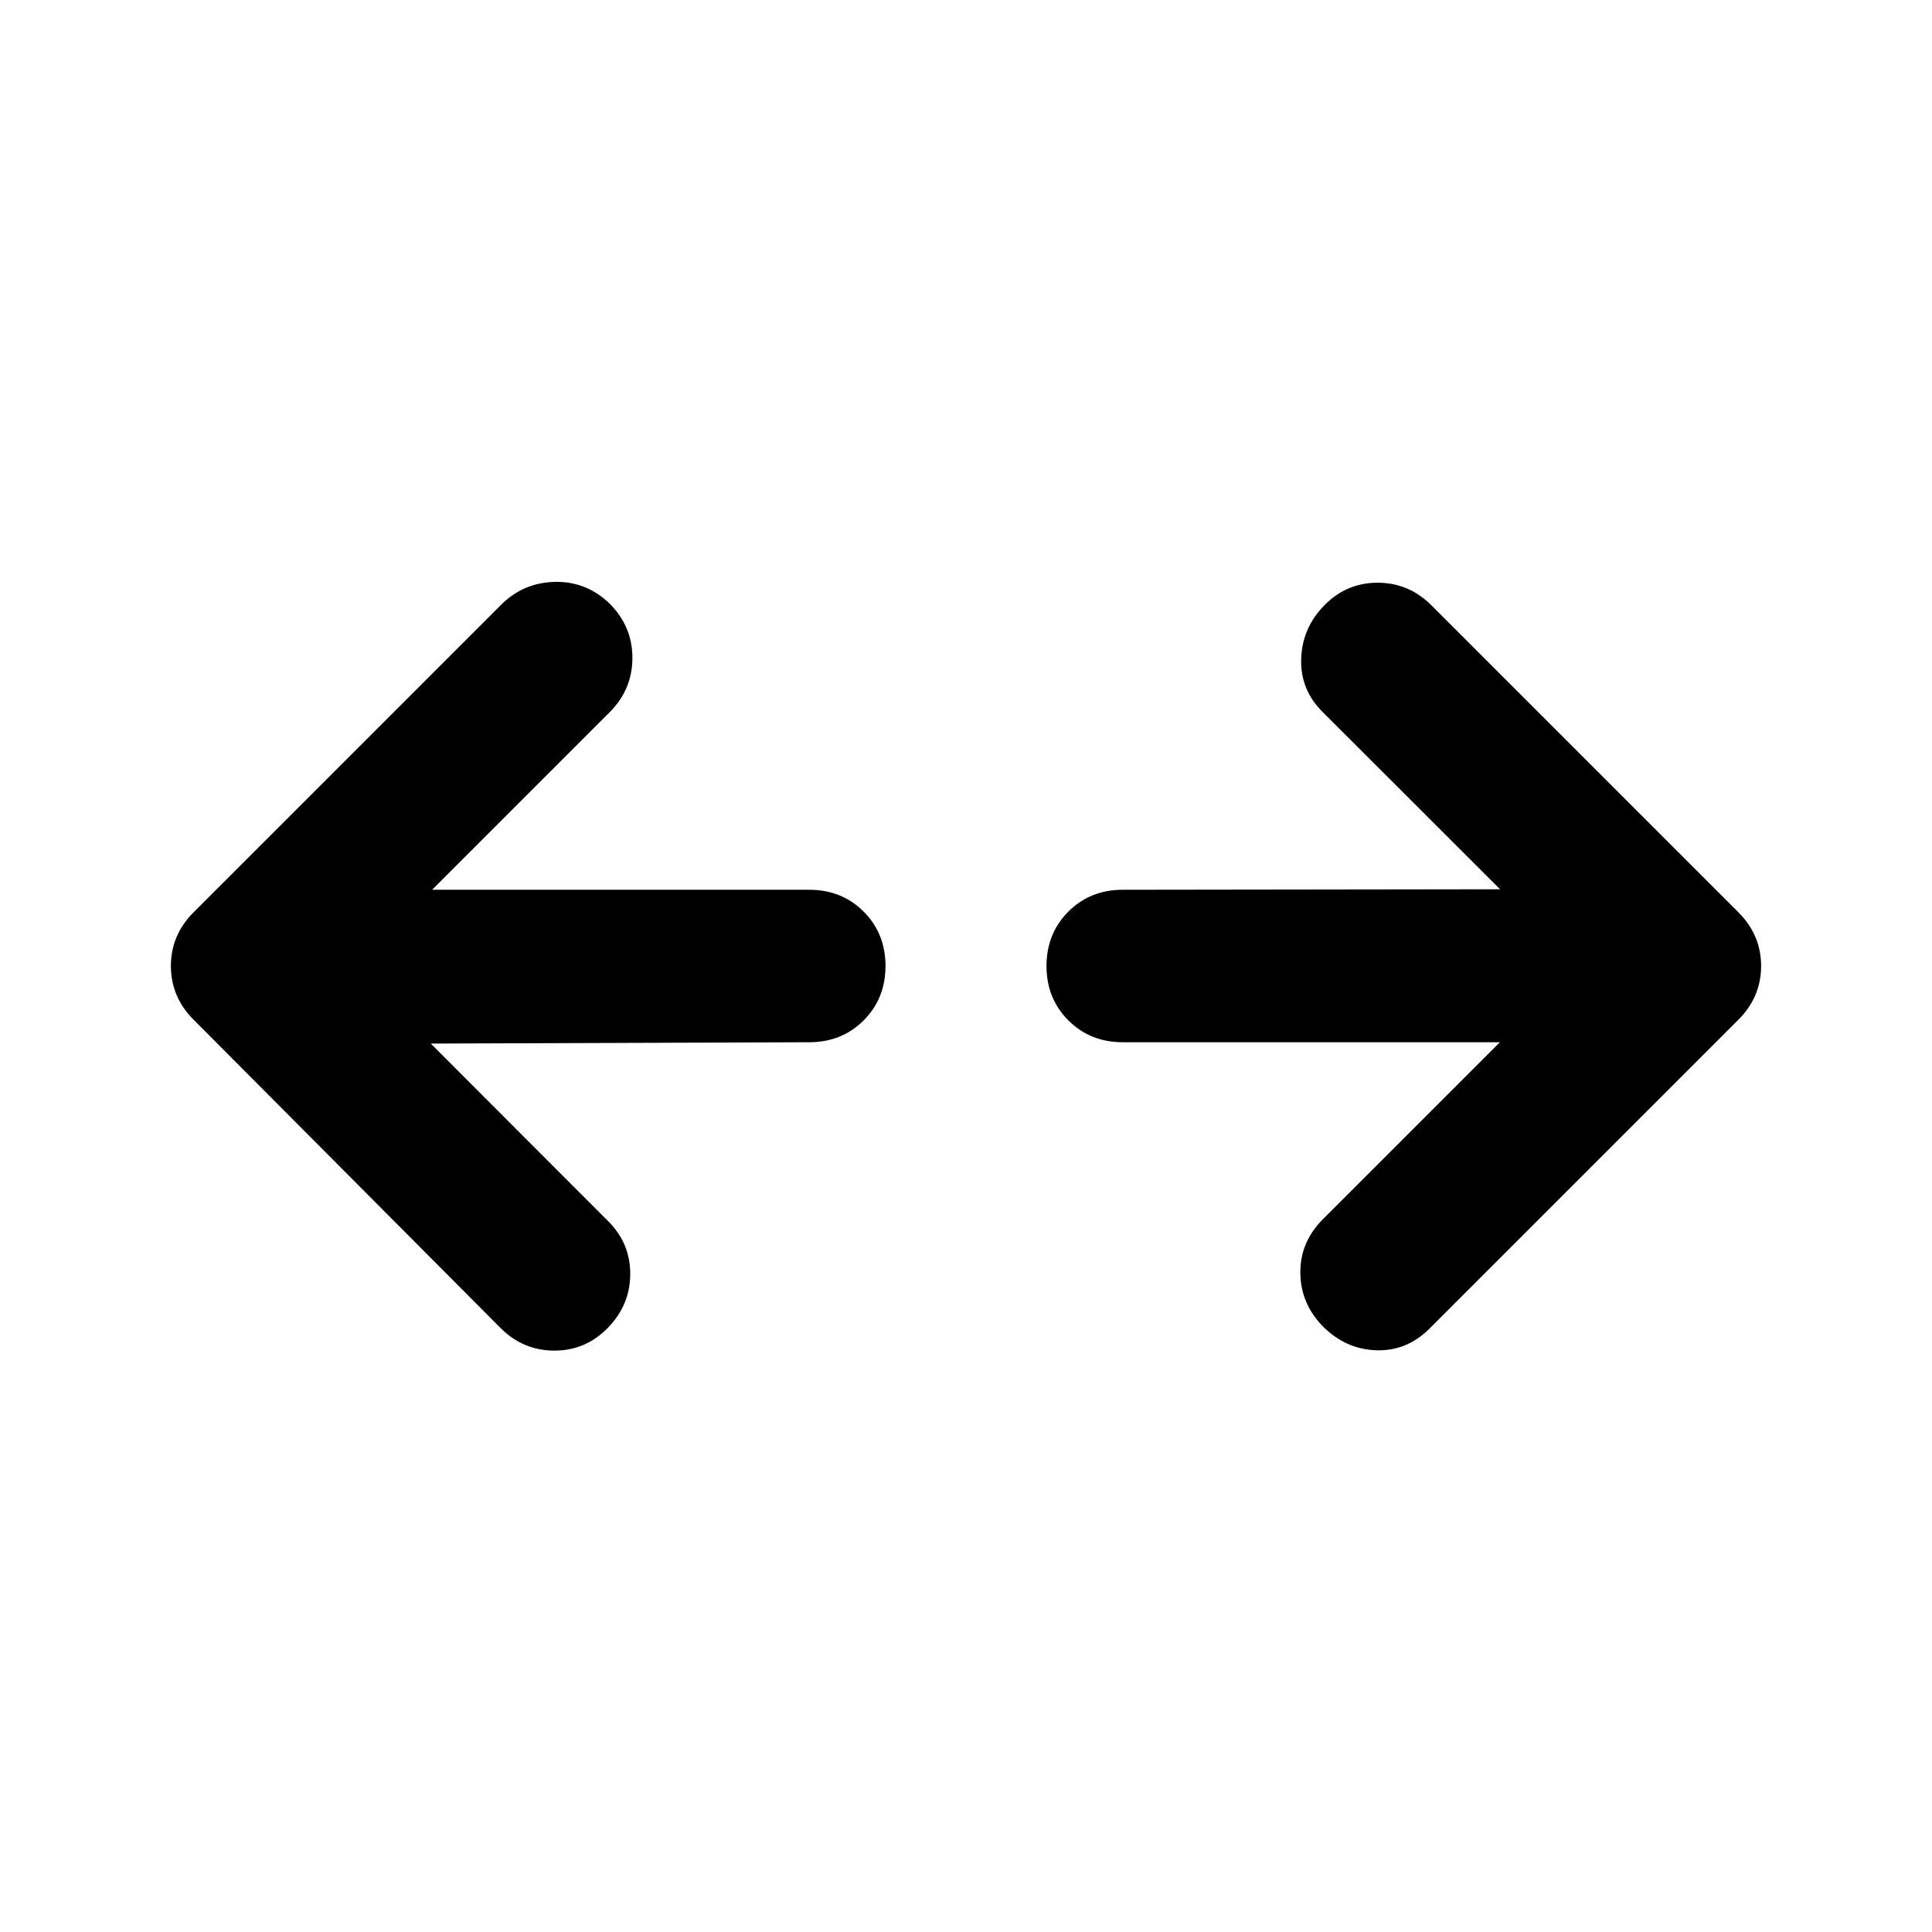 <svg xmlns="http://www.w3.org/2000/svg" height="40" viewBox="0 96 960 960" width="40"><path d="m214.043 614.543 88.174 88.269q11.022 11.022 10.949 26.355-.072 15.333-11.188 26.688-11.022 11.261-26.522 11.261-15.499 0-26.76-11.261L96.268 602.761Q84.913 591.406 84.913 576q0-15.406 11.355-26.761l152.667-152.667q11.101-11.101 26.768-11.434 15.666-.334 27.181 10.768 11.355 11.355 11.355 27.021 0 15.667-11.355 27.022l-88.175 88.174h187.414q16.167 0 27.022 10.855Q440 559.833 440 576q0 16.167-10.855 27.022-10.855 10.855-27.022 10.855l-188.08.666Zm531.248-.666H557.877q-16.167 0-27.022-10.855Q520 592.167 520 576q0-16.167 10.855-27.022 10.855-10.855 27.022-10.855l187.508-.253-88.109-88.015q-11.182-11.022-10.729-26.402.453-15.381 11.475-26.642 11.022-11.26 26.522-11.26 15.499 0 26.76 11.26l152.428 152.428q11.355 11.355 11.355 26.761 0 15.406-11.355 26.761L710.398 756.094q-11.355 11.355-26.521 10.855-15.167-.5-26.522-11.855-11.101-11.355-11.228-26.641-.127-15.286 11.228-26.641l87.936-87.935Z"/></svg>
